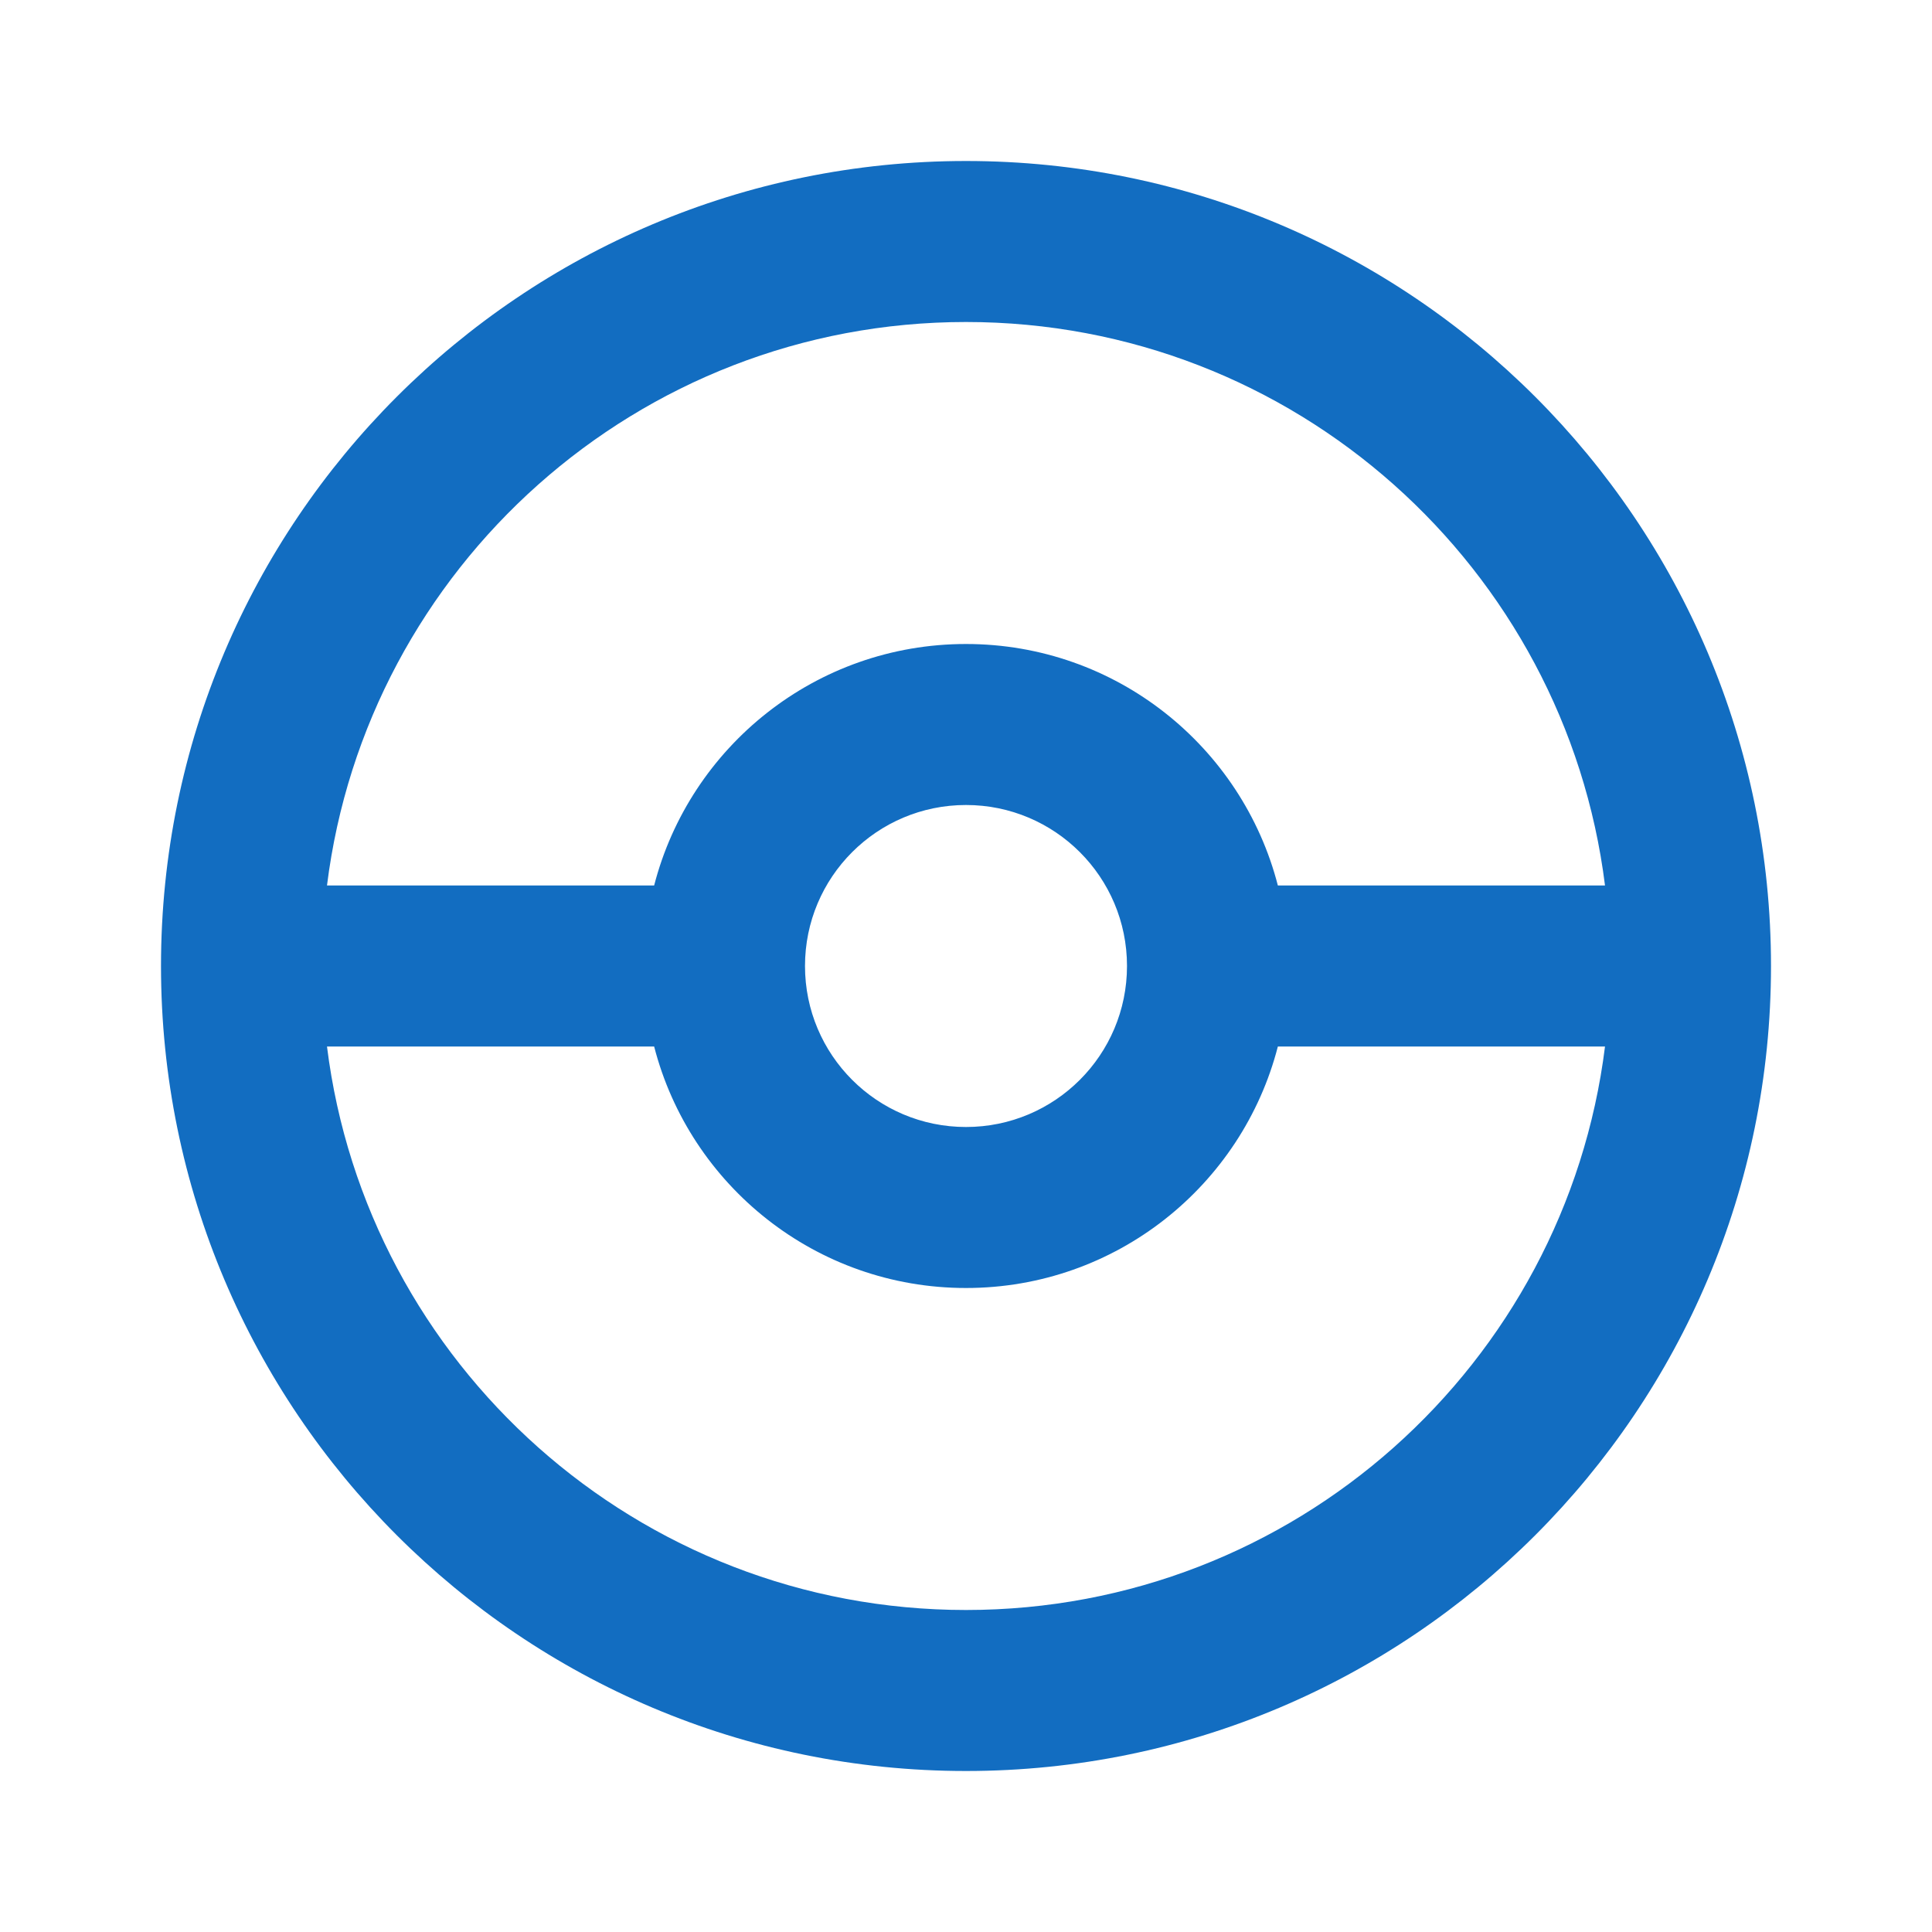 <?xml version="1.0" encoding="utf-8"?>
<!DOCTYPE svg PUBLIC "-//W3C//DTD SVG 1.1//EN" "http://www.w3.org/Graphics/SVG/1.1/DTD/svg11.dtd">
<svg xmlns="http://www.w3.org/2000/svg" xmlns:xlink="http://www.w3.org/1999/xlink" version="1.1" baseProfile="full" width="24" height="24" viewBox="0 0 24.00 24.00" enable-background="new 0 0 24.00 24.00" xml:space="preserve">
	<path fill="#126DC1" fill-opacity="1" stroke-width="0.2" stroke-linejoin="round" d="M 12,2C 17.523,2 22,6.477 22,12C 22,17.523 17.523,22 12,22C 6.477,22 2,17.523 2,12C 2,6.477 6.477,2 12,2 Z M 12,4C 7.92,4 4.554,7.054 4.062,11L 8.126,11C 8.57,9.275 10.136,8 12,8C 13.864,8 15.43,9.275 15.874,11L 19.938,11C 19.446,7.054 16.08,4 12,4 Z M 12,20C 16.08,20 19.446,16.946 19.938,13L 15.874,13C 15.43,14.725 13.864,16 12,16C 10.136,16 8.57,14.725 8.126,13L 4.062,13C 4.554,16.946 7.92,20 12,20 Z M 12,10C 10.895,10 10,10.895 10,12C 10,13.105 10.895,14 12,14C 13.105,14 14,13.105 14,12C 14,10.895 13.105,10 12,10 Z "/>
</svg>
